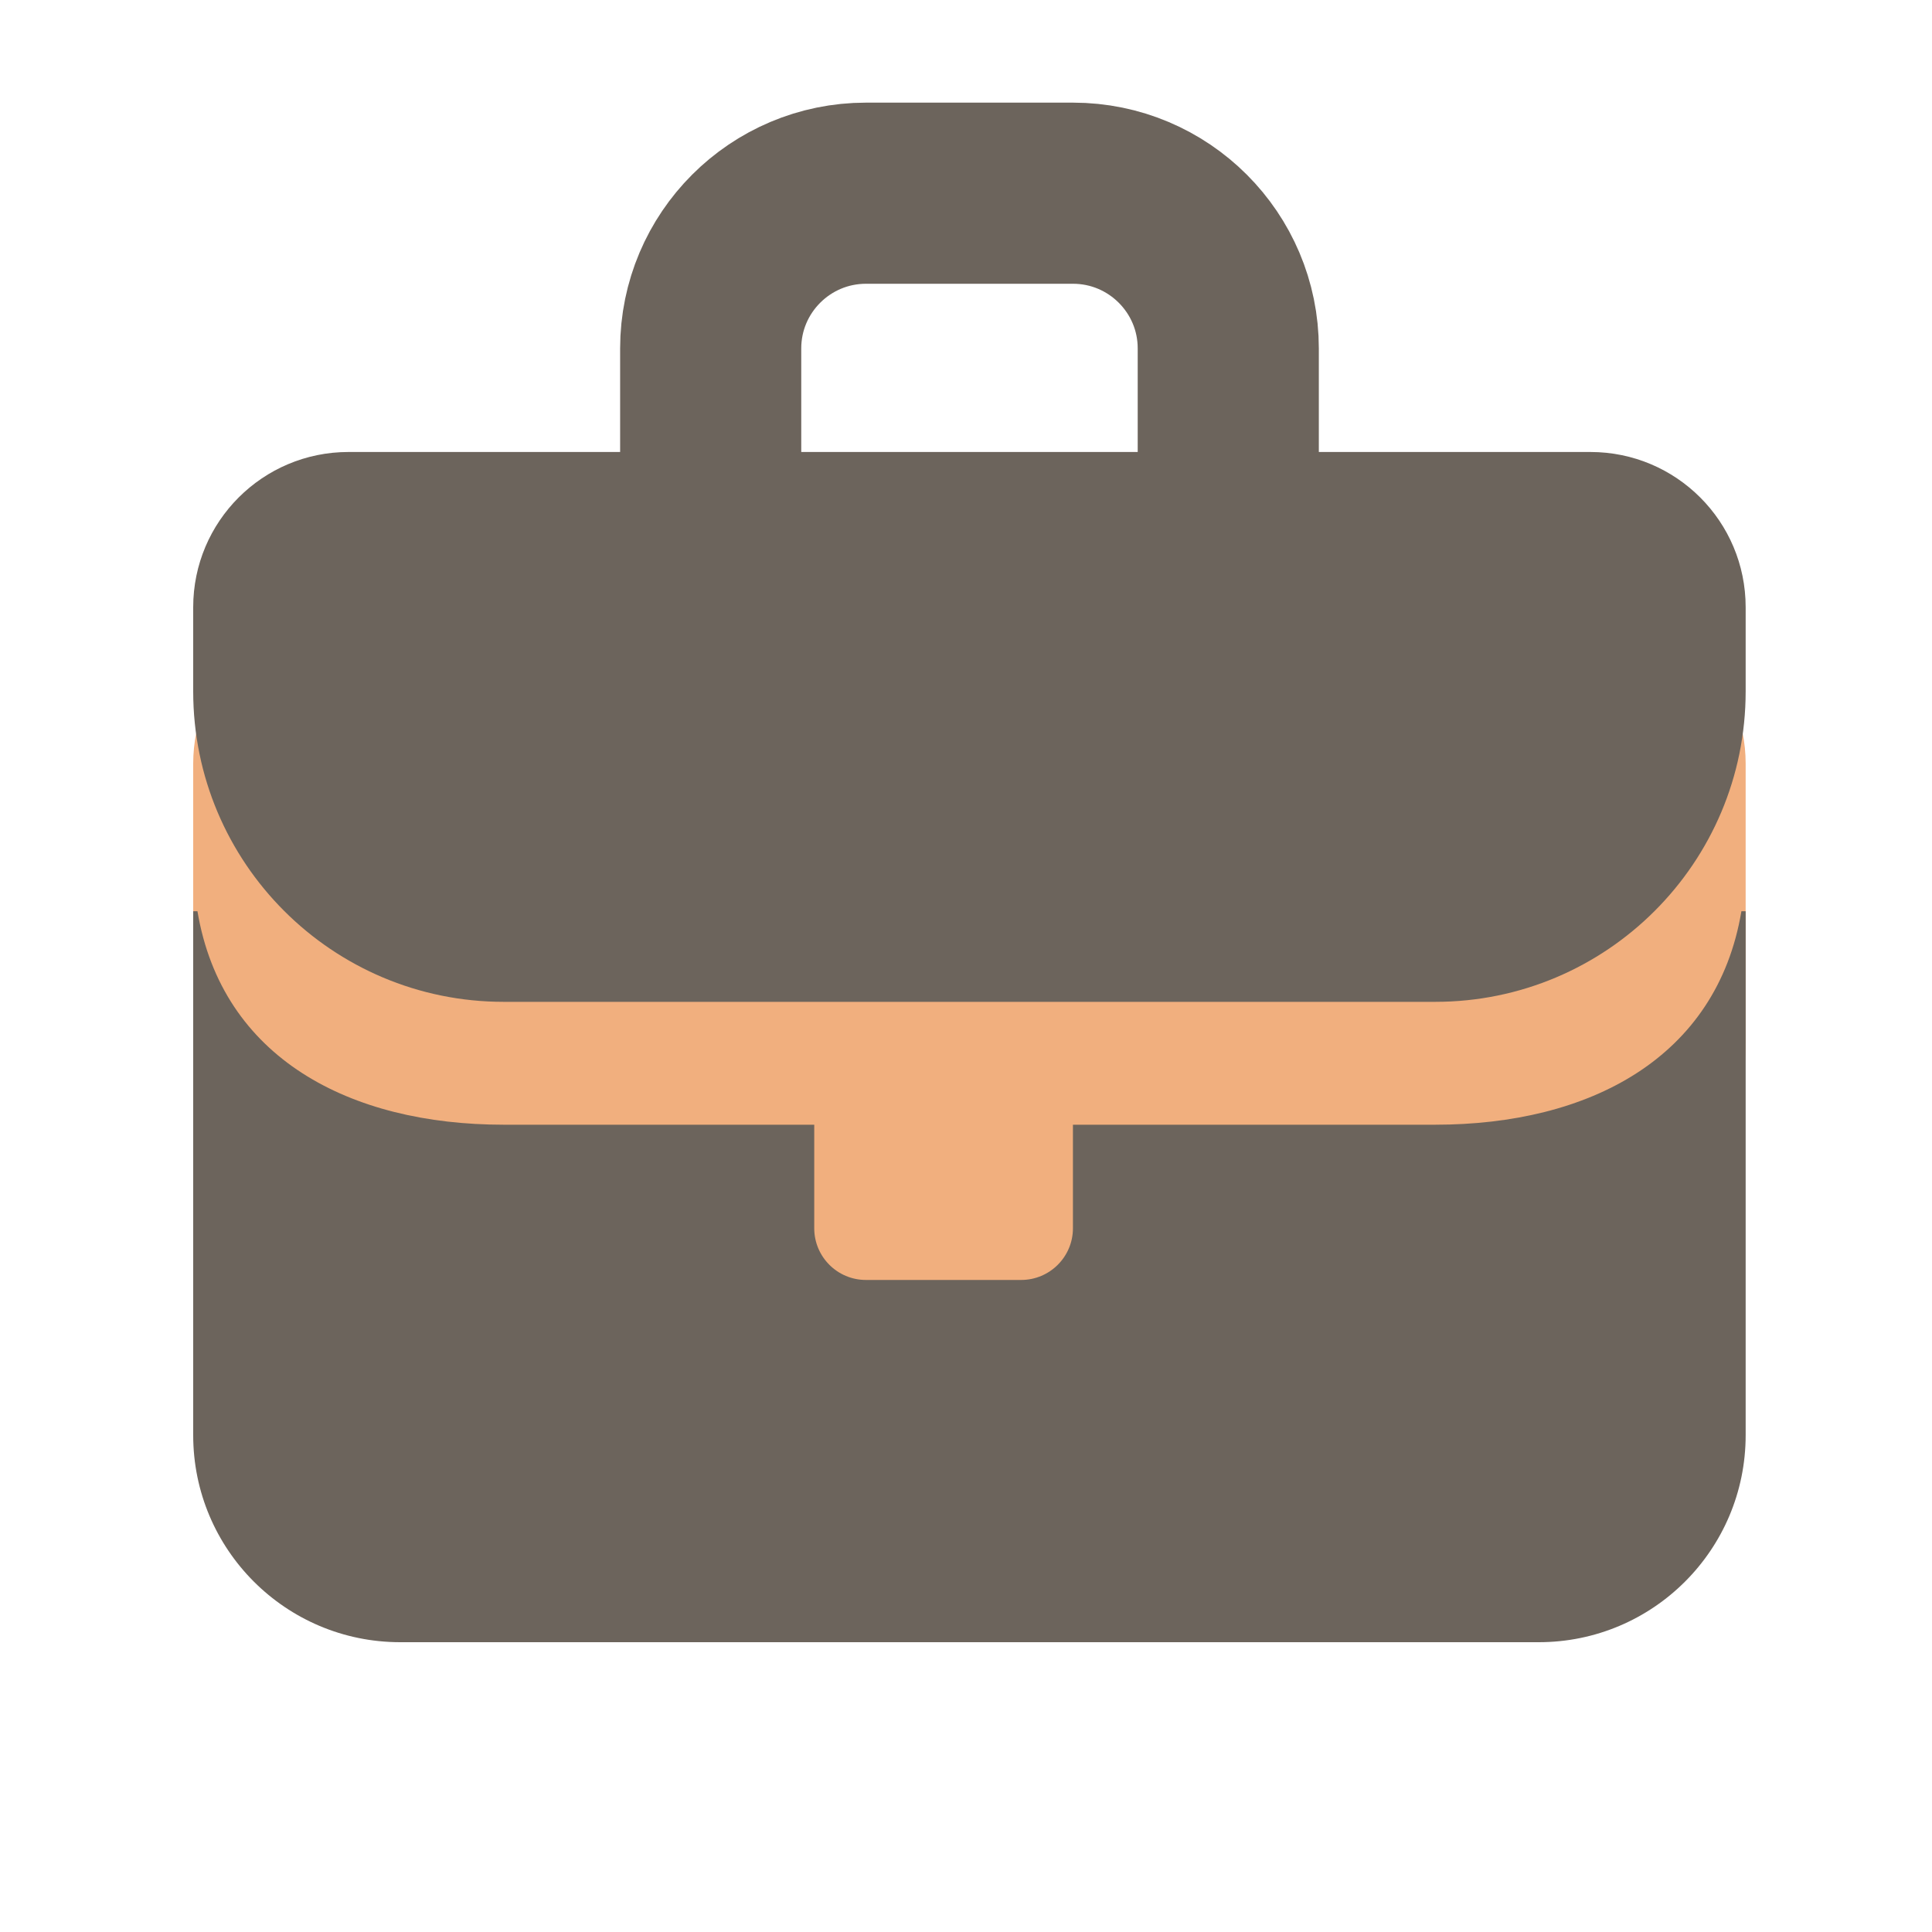 <svg width="20" height="20" viewBox="0 0 20 20" fill="none" xmlns="http://www.w3.org/2000/svg">
<path d="M2 7.906C2 7.018 2.72 6.299 3.607 6.299H16.464C17.352 6.299 18.071 7.018 18.071 7.906V10.777C18.071 12.552 16.632 13.991 14.857 13.991H5.214C3.439 13.991 2 12.552 2 10.777V7.906Z" fill="#F1AF7E"/>
<path d="M2 6.286C2 5.398 2.72 4.679 3.607 4.679H16.464C17.352 4.679 18.071 5.398 18.071 6.286V7.157C18.071 8.932 16.632 10.371 14.857 10.371H5.214C3.439 10.371 2 8.932 2 7.157V6.286Z" fill="#6C645C"/>
<path d="M12.715 7.893V3.607C12.715 2.72 11.995 2 11.107 2H8.965C8.077 2 7.357 2.72 7.357 3.607V7.893" stroke="#6C645C" stroke-width="1.875"/>
<path d="M2 9.433H2.044C2.299 10.954 3.622 11.643 5.214 11.643H8.429V12.715C8.429 13.01 8.668 13.25 8.964 13.25H10.571C10.867 13.25 11.107 13.01 11.107 12.715V11.643H14.857C16.45 11.643 17.772 10.954 18.027 9.433H18.071V14.857C18.071 16.041 17.112 17 15.929 17H4.143C2.959 17 2 16.041 2 14.857V9.433Z" fill="#6C645C"/>
</svg>
